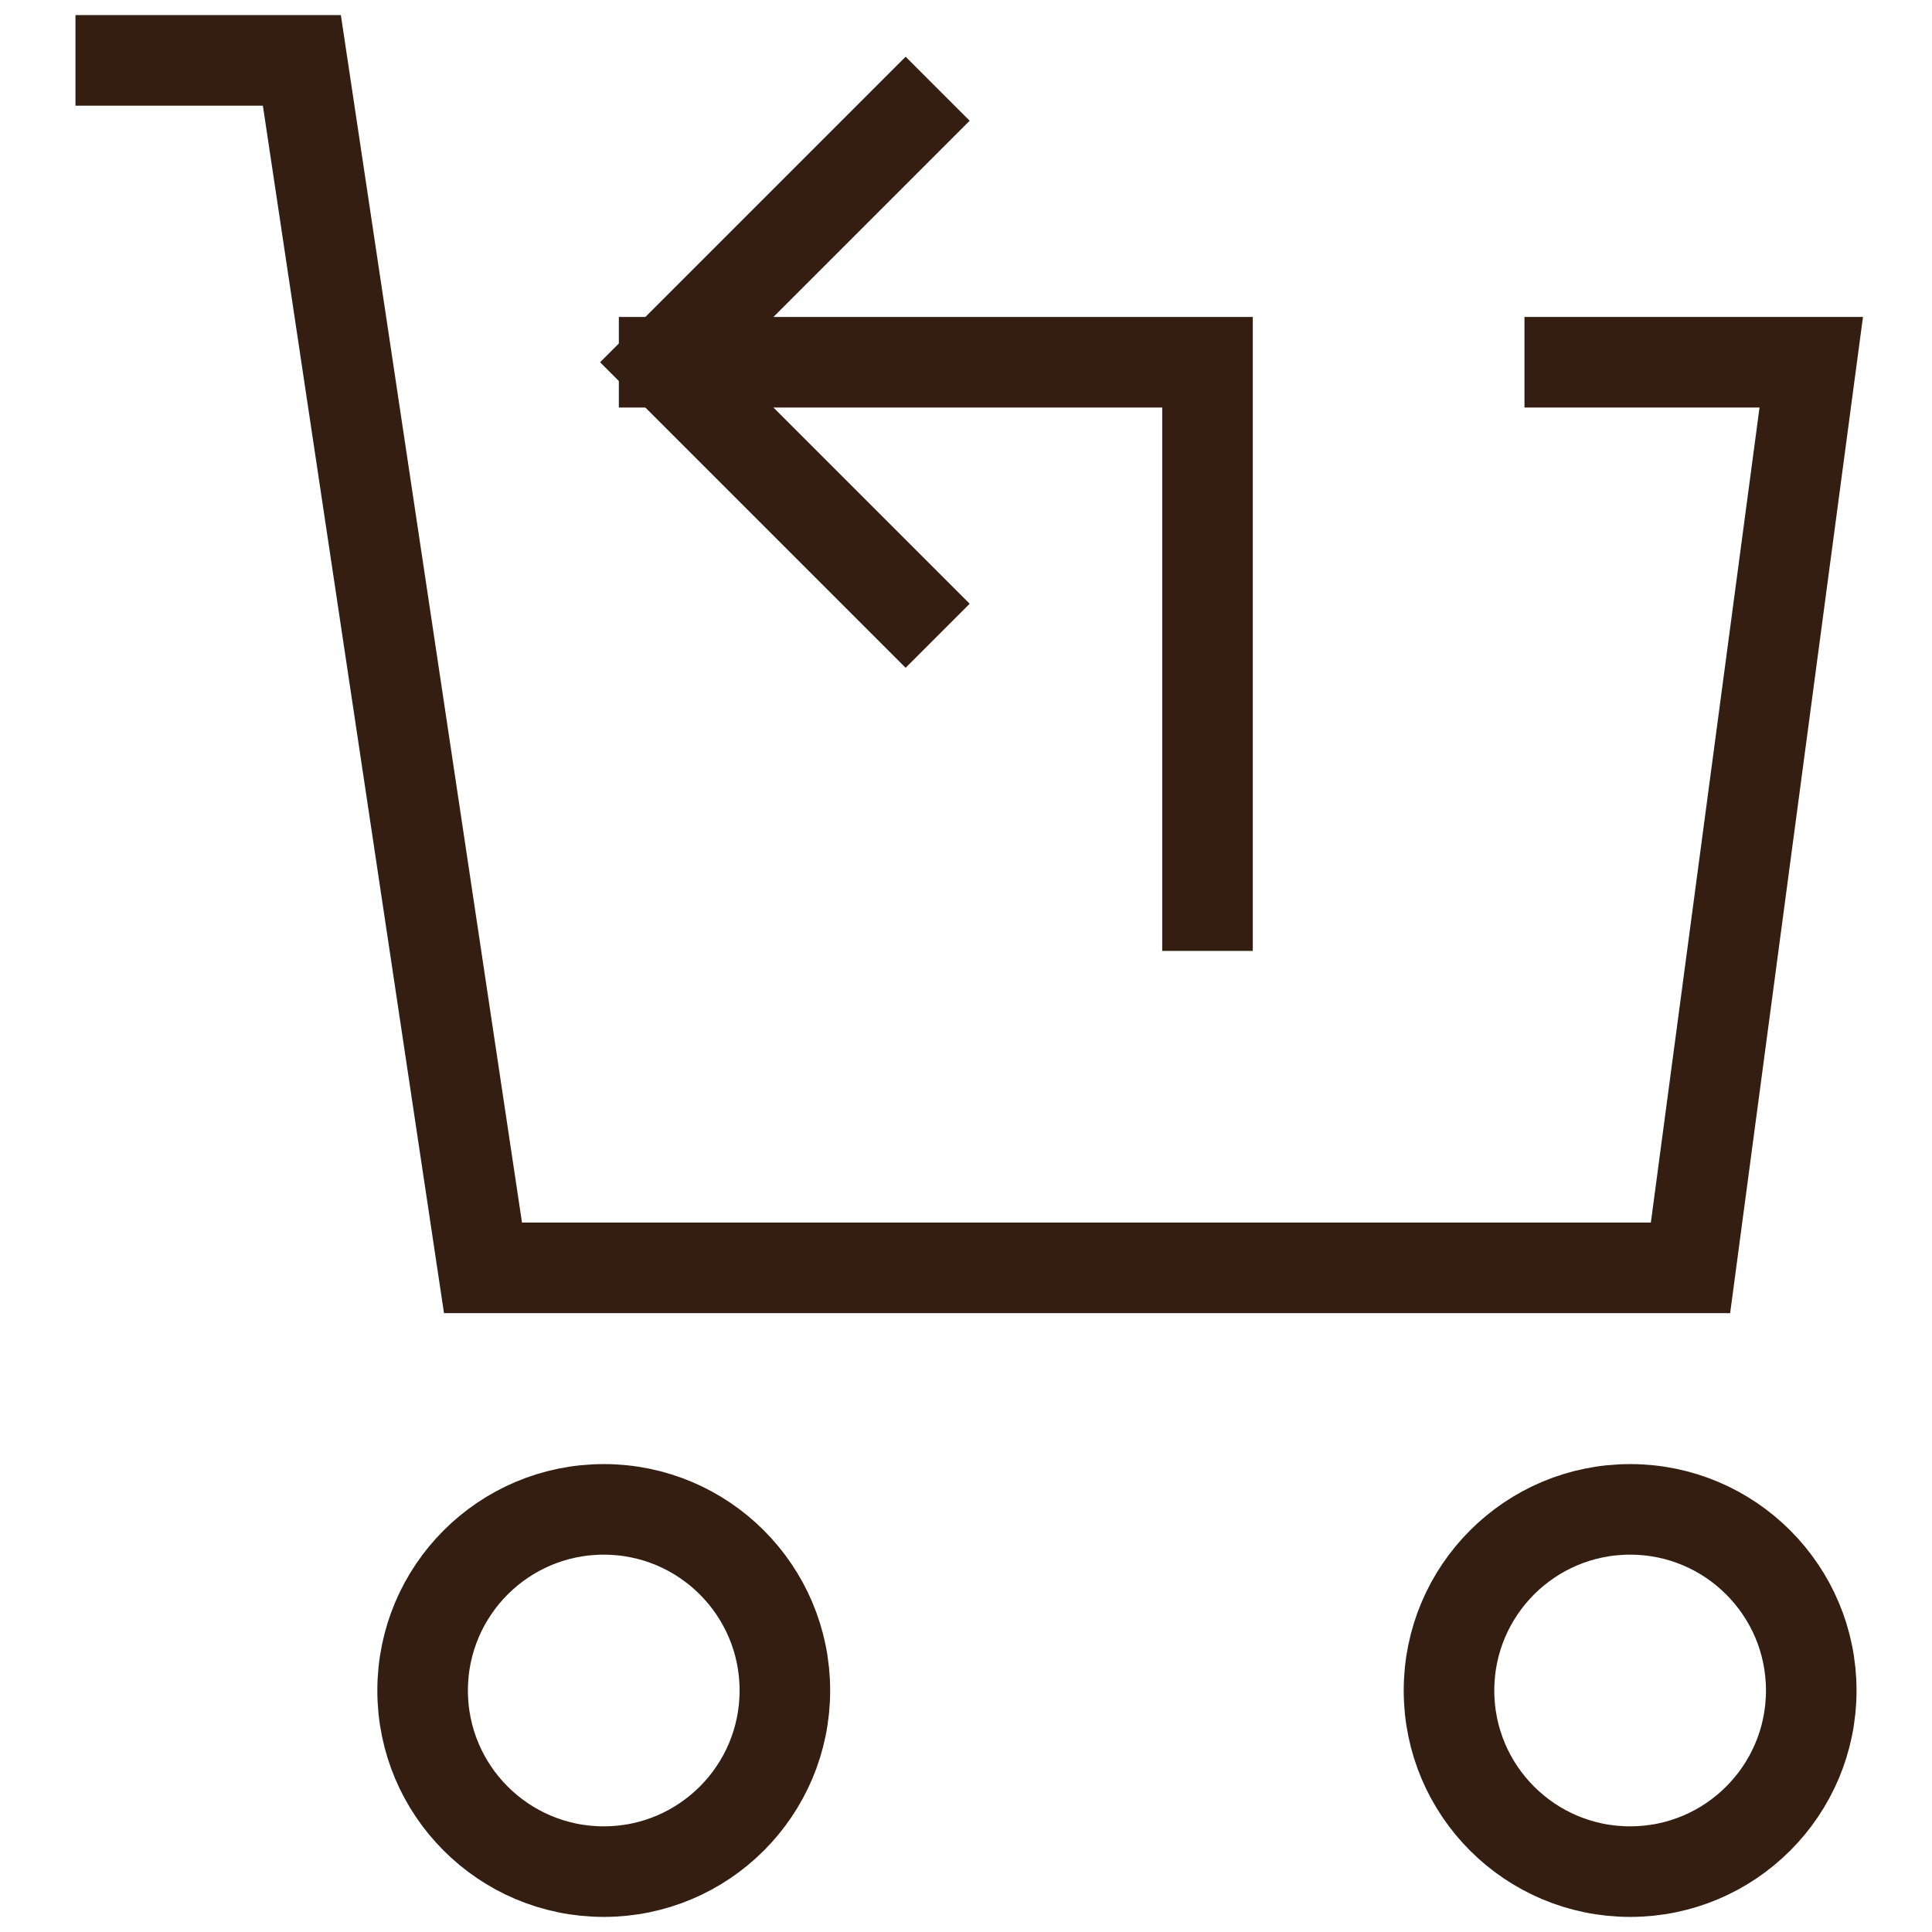 <svg xmlns="http://www.w3.org/2000/svg" viewBox="0 0 32 32">
    <title>cart return</title>
    <g class="nc-icon-wrapper" stroke-linecap="square" stroke-linejoin="miter" stroke-width="1.5" fill="#331e11"
       stroke="#331e11">
        <circle data-color="color-2" fill="none" stroke-miterlimit="10" cx="10" cy="28" r="3"/>
        <circle data-color="color-2" fill="none" stroke-miterlimit="10" cx="27" cy="28" r="3"/>
        <polyline fill="none" stroke="#331e11" stroke-miterlimit="10" points="26,6 30,6 28,21 8,21 5,1 2,1 "/>
        <polyline data-cap="butt" data-color="color-2" fill="none" stroke-miterlimit="10" points="20,15 20,6 11,6 "
                  stroke-linecap="butt"/>
        <polyline data-color="color-2" fill="none" stroke-miterlimit="10" points=" 15,10 11,6 15,2 "/>
    </g>
</svg>
